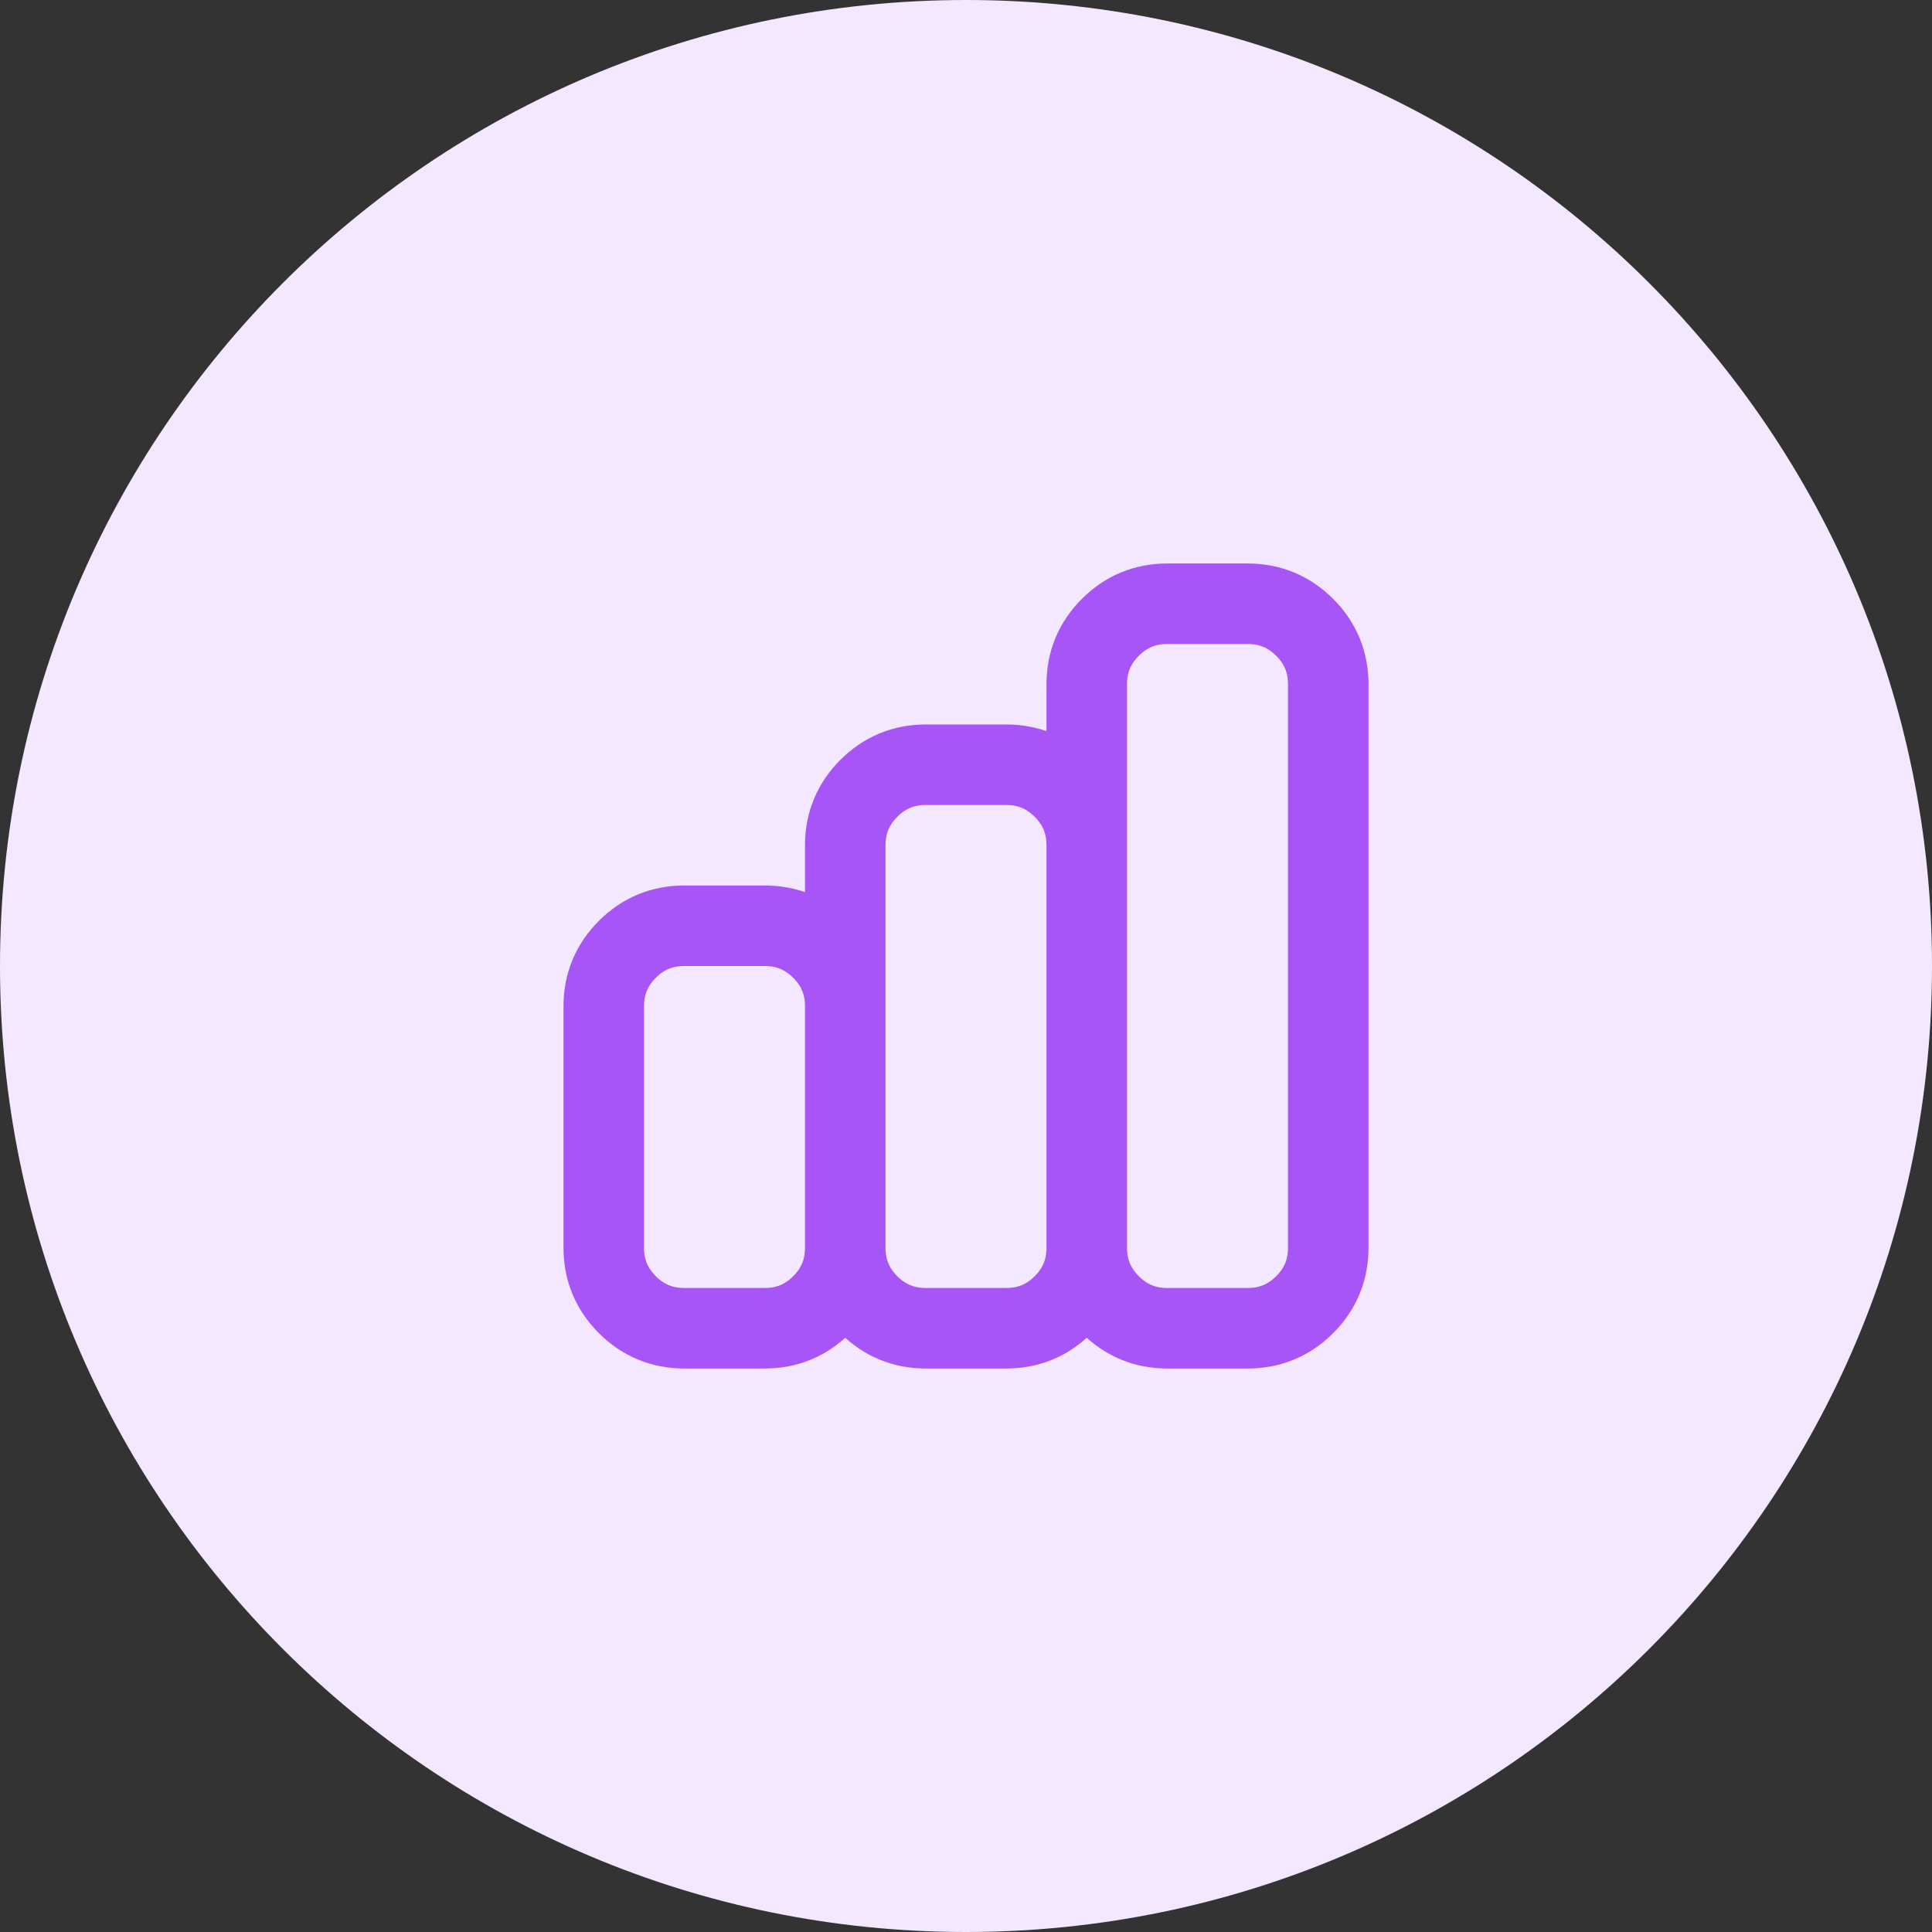 <svg width="40" height="40" viewBox="0 0 40 40" fill="none" xmlns="http://www.w3.org/2000/svg">
<rect x="0" y="0" width="40" height="40" fill="#333333" stroke="none"/>
<path d="M0 20C0 8.954 8.954 0 20 0C31.046 0 40 8.954 40 20C40 31.046 31.046 40 20 40C8.954 40 0 31.046 0 20Z" fill="#F3E8FF"/>
<path d="M17.5 25.833V20.833C17.5 20.373 17.337 19.98 17.012 19.655C16.686 19.329 16.294 19.167 15.833 19.167H14.167C13.706 19.167 13.314 19.329 12.988 19.655C12.663 19.98 12.5 20.373 12.5 20.833V25.833C12.5 26.294 12.663 26.686 12.988 27.012C13.314 27.337 13.706 27.5 14.167 27.5H15.833C16.294 27.5 16.686 27.337 17.012 27.012C17.337 26.686 17.5 26.294 17.5 25.833ZM17.5 25.833V17.5C17.5 17.04 17.663 16.647 17.988 16.322C18.314 15.996 18.706 15.833 19.167 15.833H20.833C21.294 15.833 21.686 15.996 22.012 16.322C22.337 16.647 22.5 17.04 22.5 17.5V25.833M17.5 25.833C17.5 26.294 17.663 26.686 17.988 27.012C18.314 27.337 18.706 27.5 19.167 27.5H20.833C21.294 27.5 21.686 27.337 22.012 27.012C22.337 26.686 22.5 26.294 22.5 25.833M22.5 25.833V14.167C22.5 13.706 22.663 13.314 22.988 12.988C23.314 12.663 23.706 12.5 24.167 12.5H25.833C26.294 12.5 26.686 12.663 27.012 12.988C27.337 13.314 27.5 13.706 27.5 14.167V25.833C27.5 26.294 27.337 26.686 27.012 27.012C26.686 27.337 26.294 27.5 25.833 27.5H24.167C23.706 27.5 23.314 27.337 22.988 27.012C22.663 26.686 22.5 26.294 22.5 25.833Z" stroke="#A855F7" stroke-width="1.667" stroke-linejoin="round"/>
</svg>

